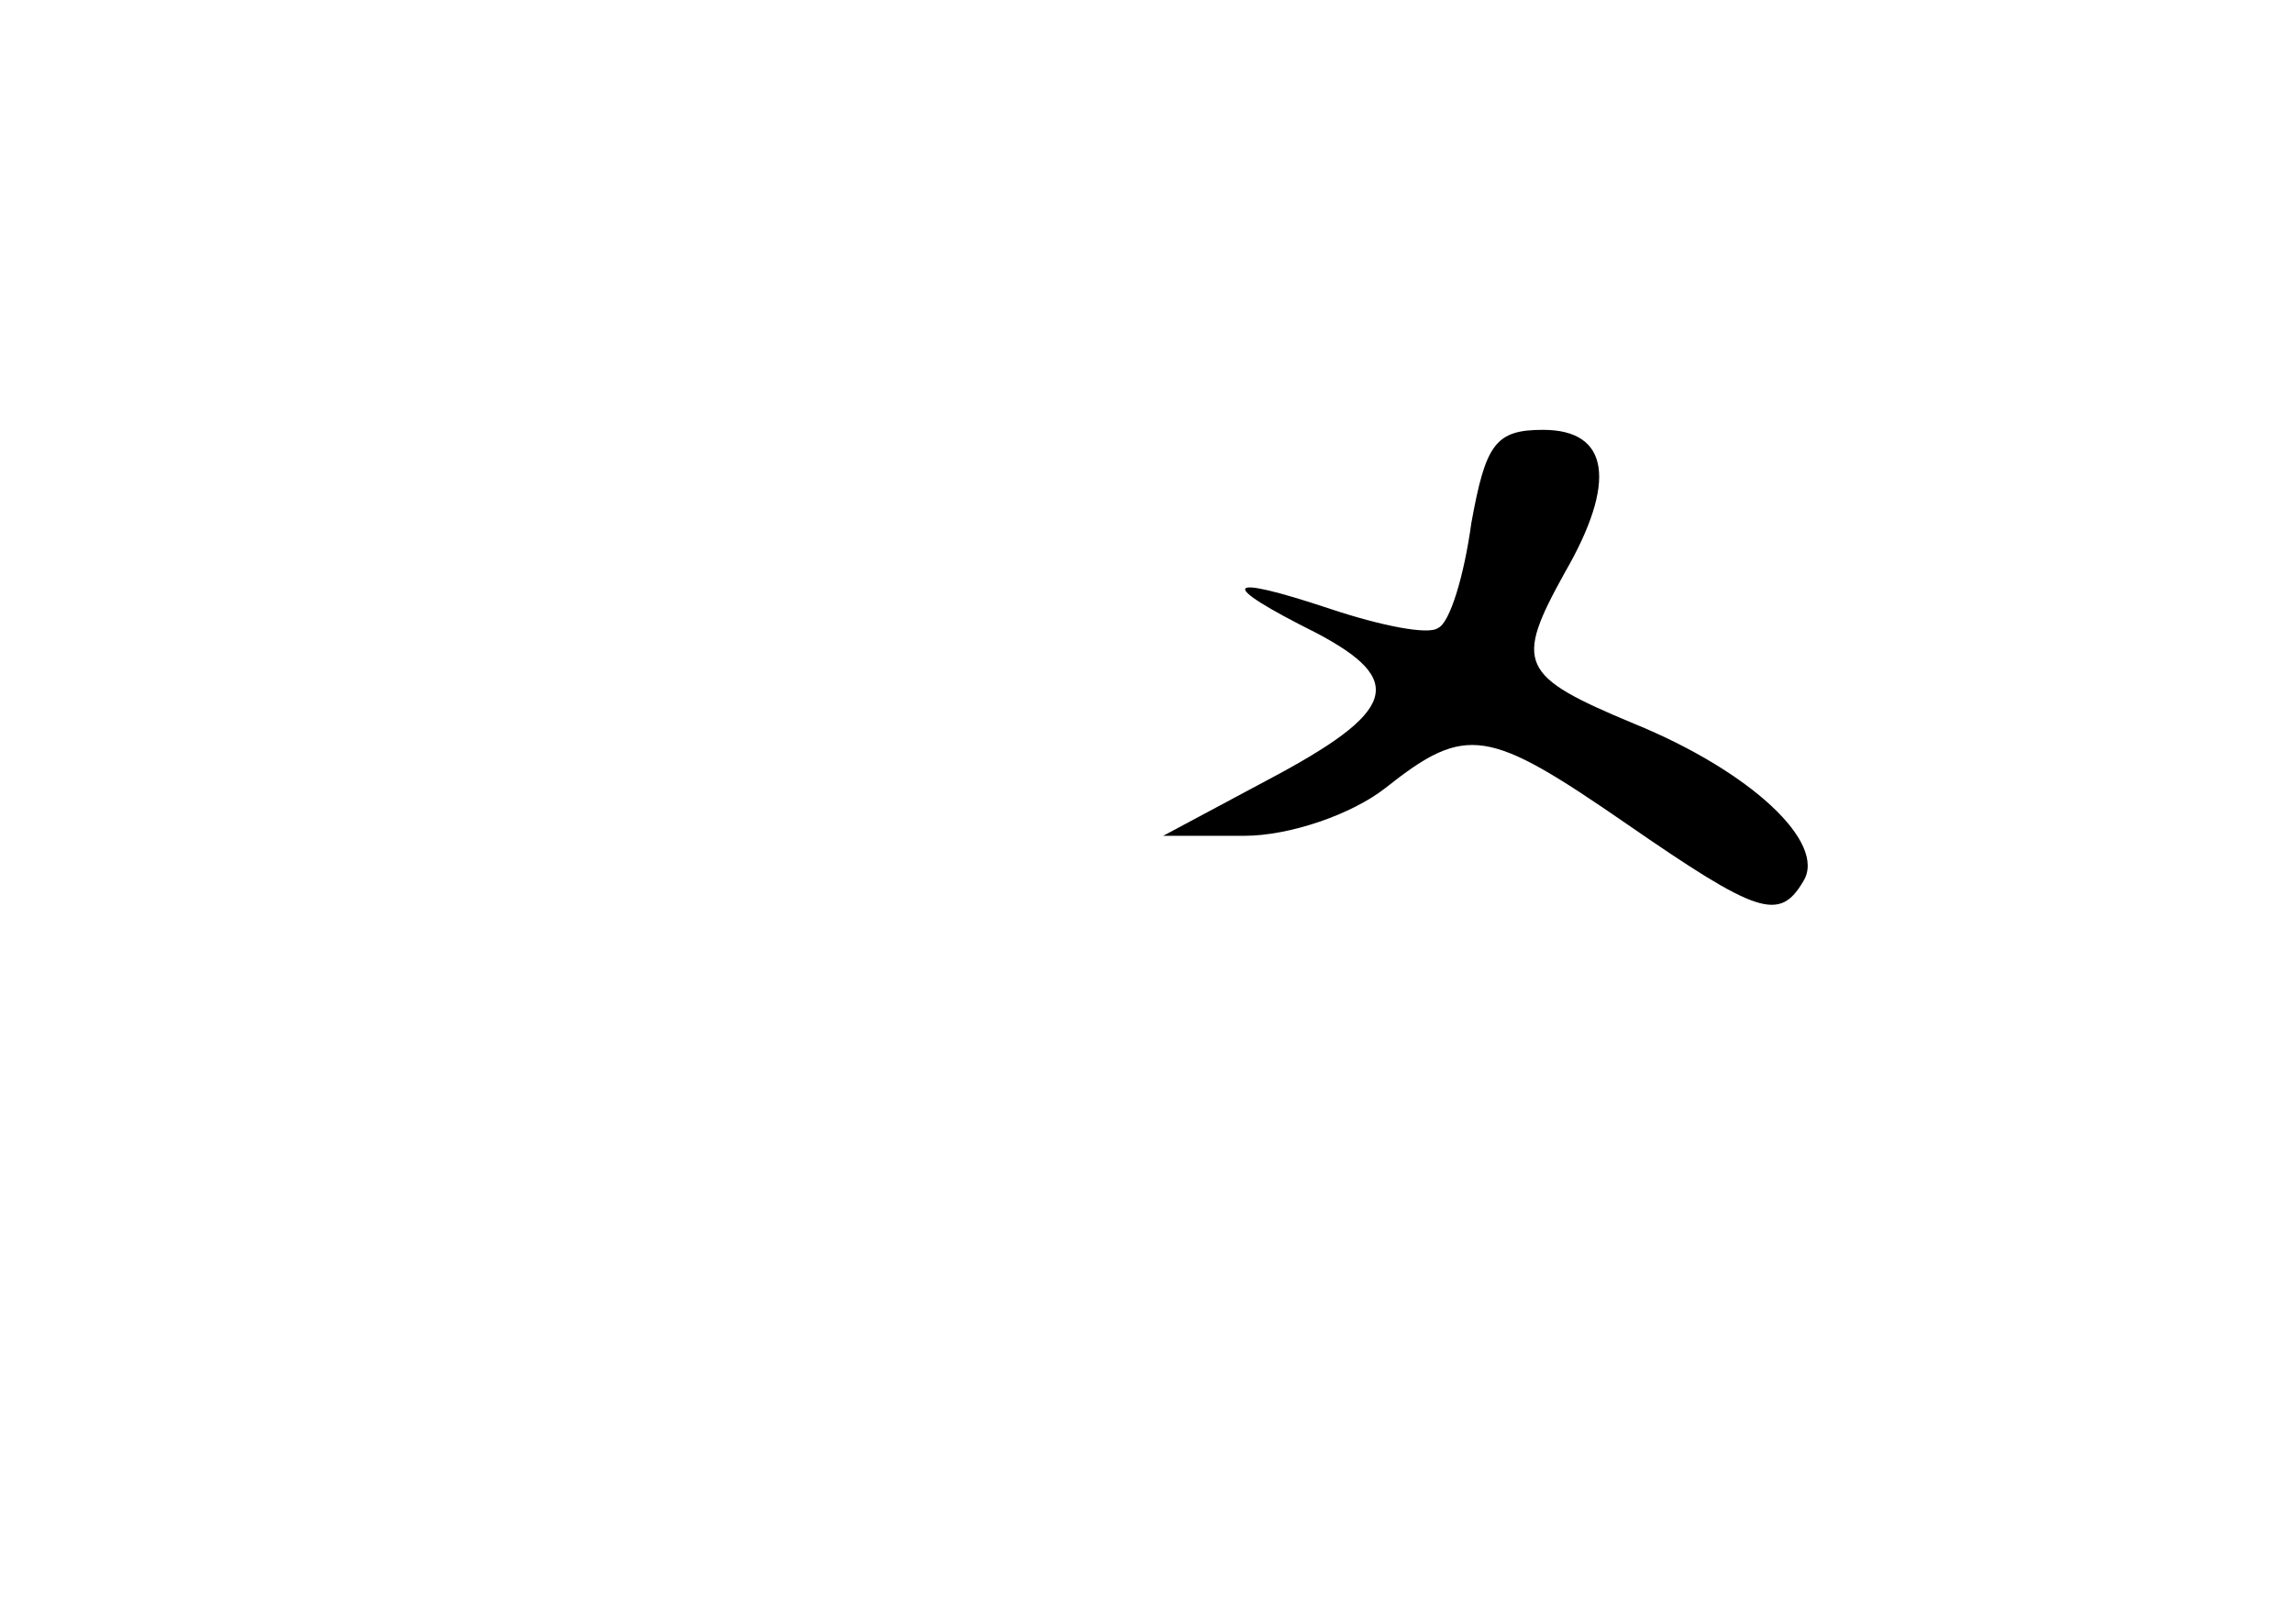 <?xml version="1.0" standalone="no"?>
<!DOCTYPE svg PUBLIC "-//W3C//DTD SVG 20010904//EN"
 "http://www.w3.org/TR/2001/REC-SVG-20010904/DTD/svg10.dtd">
<svg version="1.0" xmlns="http://www.w3.org/2000/svg"
 width="96pt" height="68pt" viewBox="0 0 96 68"
 preserveAspectRatio="xMidYMid meet">
<g transform="translate(0,68) scale(0.1,-0.1)"
fill="#000000" stroke="none">
<path d="M616 461 c-3 -22 -9 -42 -14 -44 -4 -3 -24 1 -45 8 -45 15 -48 11 -6
-10 38 -20 34 -33 -21 -62 l-43 -23 34 0 c19 0 45 9 59 20 34 27 43 25 101
-15 55 -38 64 -41 74 -24 10 16 -22 46 -71 66 -48 20 -50 25 -29 63 22 38 19
60 -9 60 -20 0 -24 -6 -30 -39z"/>
</g>
</svg>
